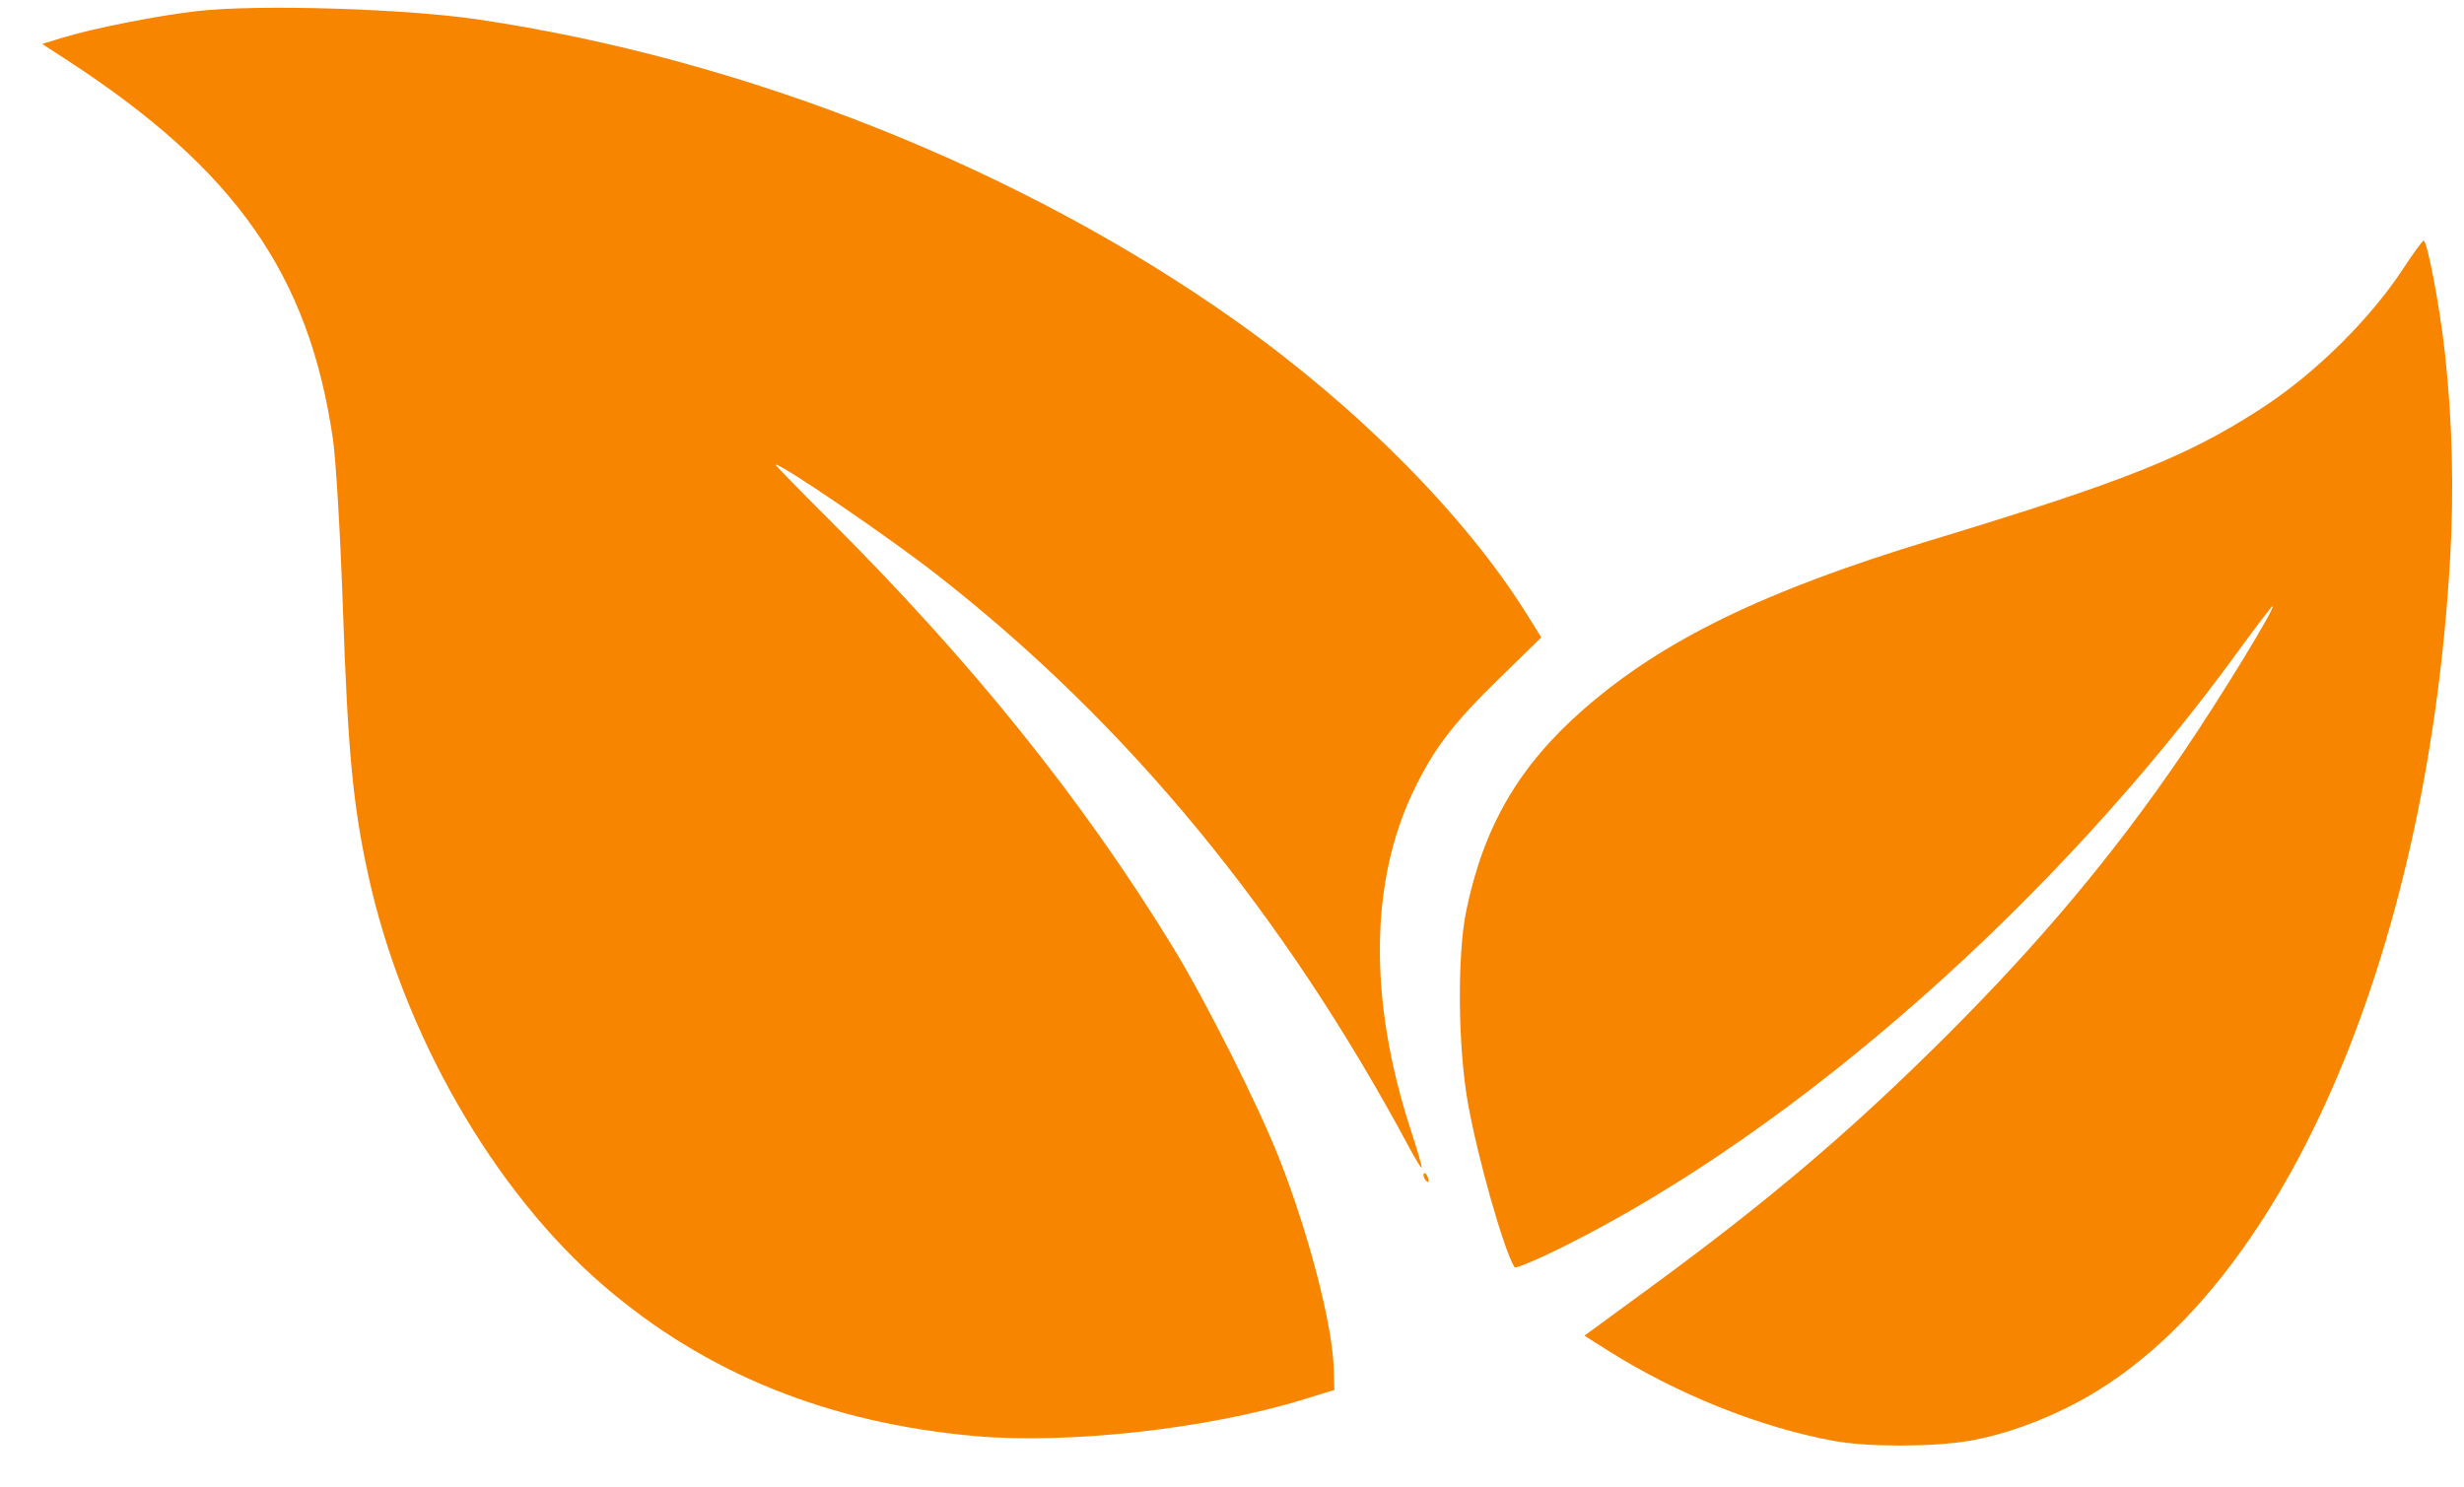 <svg width="53" height="32" viewBox="0 0 53 32" fill="none" xmlns="http://www.w3.org/2000/svg">
<path d="M39.462 31.002C37.871 30.714 36.075 29.996 34.576 29.049L34.081 28.735L35.496 27.699C38.06 25.821 39.812 24.332 41.864 22.286C43.892 20.263 45.477 18.369 46.946 16.212C47.755 15.024 48.965 13.043 48.881 13.043C48.862 13.043 48.542 13.461 48.171 13.972C44.255 19.367 38.652 24.318 33.633 26.818C33.074 27.097 32.598 27.297 32.577 27.263C32.346 26.894 31.777 24.887 31.57 23.706C31.358 22.498 31.343 20.55 31.538 19.6C31.914 17.774 32.672 16.473 34.076 15.248C35.771 13.77 37.947 12.711 41.525 11.625C45.724 10.351 47.053 9.82 48.659 8.775C49.798 8.034 50.978 6.869 51.69 5.783C51.907 5.452 52.105 5.18 52.131 5.178C52.21 5.174 52.485 6.627 52.592 7.616C52.751 9.081 52.787 10.547 52.701 12.031C52.201 20.674 49.054 27.816 44.715 30.152C43.942 30.569 43.1 30.87 42.354 30.998C41.58 31.131 40.182 31.133 39.463 31.002L39.462 31.002ZM20.998 30.897C17.825 30.619 15.185 29.553 12.986 27.662C10.612 25.622 8.66 22.215 7.92 18.823C7.591 17.316 7.483 16.175 7.375 13.073C7.319 11.466 7.226 9.894 7.161 9.445C6.646 5.907 5.064 3.651 1.448 1.297L0.907 0.945L1.338 0.813C1.997 0.61 3.39 0.335 4.249 0.238C5.551 0.09 8.691 0.184 10.269 0.417C16.029 1.267 21.972 3.631 26.591 6.909C29.205 8.763 31.508 11.084 32.825 13.188L33.153 13.713L32.243 14.602C31.248 15.572 30.84 16.108 30.406 17.011C29.457 18.986 29.439 21.544 30.354 24.337C30.491 24.755 30.593 25.108 30.58 25.121C30.567 25.133 30.446 24.938 30.312 24.687C27.608 19.643 24.261 15.578 20.18 12.385C19.14 11.57 16.835 9.996 16.684 9.996C16.664 9.996 17.166 10.513 17.801 11.145C20.873 14.2 23.281 17.193 25.226 20.372C25.929 21.521 27.067 23.782 27.516 24.923C28.151 26.537 28.659 28.493 28.688 29.434L28.702 29.903L28.033 30.109C25.991 30.737 22.998 31.072 20.998 30.897L20.998 30.897ZM30.642 25.354C30.615 25.312 30.61 25.261 30.629 25.242C30.648 25.223 30.684 25.258 30.708 25.32C30.758 25.448 30.715 25.471 30.642 25.354Z" fill="#F88500"/>
</svg>
